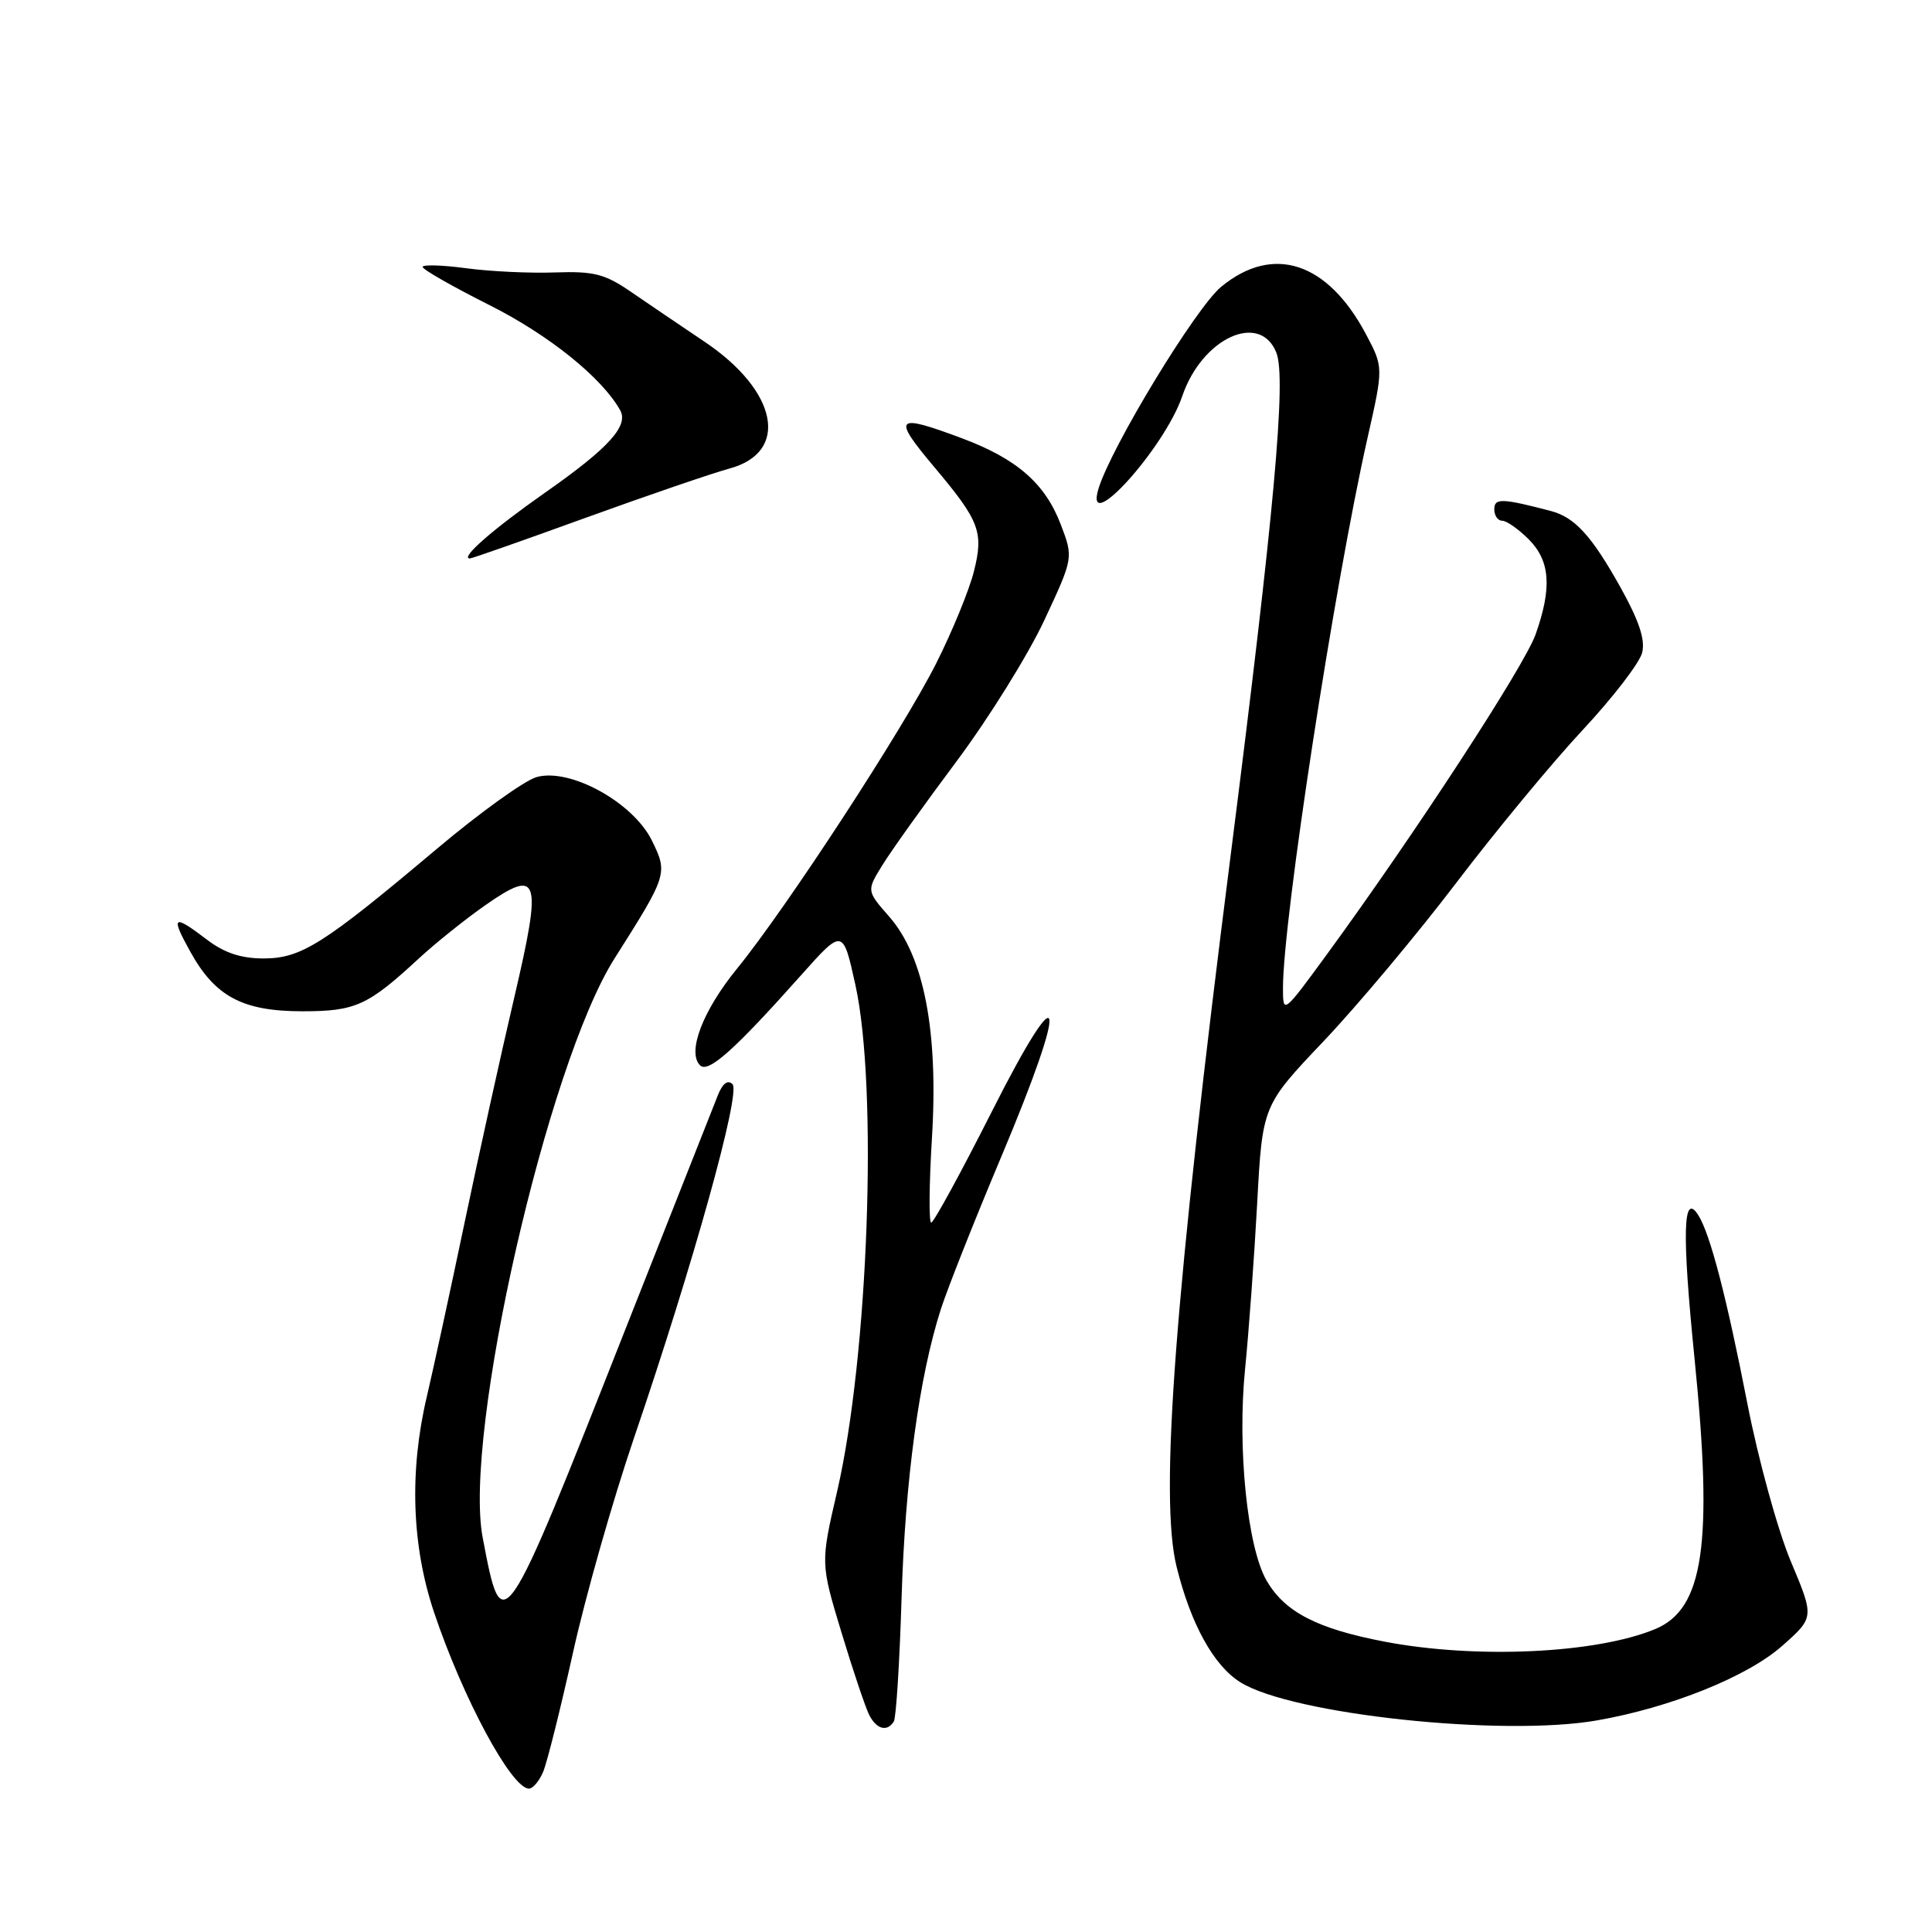 <?xml version="1.0" encoding="UTF-8" standalone="no"?>
<!DOCTYPE svg PUBLIC "-//W3C//DTD SVG 1.1//EN" "http://www.w3.org/Graphics/SVG/1.1/DTD/svg11.dtd" >
<svg xmlns="http://www.w3.org/2000/svg" xmlns:xlink="http://www.w3.org/1999/xlink" version="1.1" viewBox="0 0 256 256">
 <g >
 <path fill="currentColor"
d=" M 71.98 234.75 C 72.50 233.51 74.27 226.43 75.92 219.00 C 77.56 211.57 81.21 198.75 84.02 190.50 C 91.85 167.54 98.19 144.79 97.06 143.66 C 96.44 143.04 95.75 143.55 95.13 145.10 C 94.60 146.42 89.11 160.32 82.92 176.00 C 66.56 217.50 66.57 217.48 63.96 203.75 C 61.35 190.09 72.51 141.07 81.43 127.00 C 88.45 115.93 88.51 115.72 86.38 111.38 C 83.89 106.31 75.51 101.71 71.09 102.97 C 69.47 103.44 63.51 107.73 57.83 112.52 C 42.84 125.14 39.91 127.00 34.91 127.00 C 31.95 127.00 29.71 126.26 27.41 124.50 C 22.92 121.08 22.57 121.34 25.22 126.11 C 28.51 132.06 32.15 133.99 40.03 134.00 C 47.11 134.00 48.72 133.27 55.50 127.00 C 57.70 124.97 61.65 121.80 64.27 119.97 C 71.46 114.94 71.87 116.24 68.14 132.18 C 66.42 139.51 63.46 152.93 61.56 162.00 C 59.66 171.07 57.41 181.43 56.57 185.00 C 54.22 194.92 54.55 204.80 57.51 213.63 C 61.34 225.04 67.78 237.00 70.09 237.00 C 70.61 237.00 71.47 235.99 71.98 234.75 Z  M 118.44 228.10 C 118.74 227.60 119.20 220.29 119.46 211.85 C 119.93 196.18 121.79 182.43 124.66 173.50 C 125.54 170.75 129.13 161.70 132.63 153.38 C 141.72 131.80 141.04 128.26 131.44 147.25 C 127.34 155.36 123.72 162.00 123.39 162.00 C 123.07 162.00 123.11 156.94 123.49 150.75 C 124.35 136.62 122.43 126.69 117.81 121.44 C 114.82 118.03 114.82 118.03 116.93 114.62 C 118.08 112.75 122.51 106.55 126.77 100.85 C 131.02 95.15 136.24 86.76 138.37 82.20 C 142.24 73.91 142.24 73.91 140.55 69.48 C 138.47 64.05 134.74 60.80 127.48 58.08 C 118.58 54.75 118.16 55.19 123.84 61.94 C 129.81 69.04 130.36 70.50 129.05 75.71 C 128.43 78.18 126.19 83.65 124.07 87.86 C 119.67 96.61 104.20 120.33 97.62 128.40 C 93.11 133.94 91.02 139.42 92.76 141.16 C 93.84 142.24 97.29 139.16 106.12 129.25 C 111.69 123.00 111.69 123.00 113.35 130.53 C 116.35 144.21 115.07 179.64 110.93 197.60 C 108.72 207.13 108.72 207.13 111.50 216.31 C 113.03 221.37 114.69 226.29 115.18 227.25 C 116.15 229.15 117.56 229.52 118.44 228.10 Z  M 211.57 227.97 C 221.34 226.27 231.57 222.16 236.18 218.06 C 240.41 214.31 240.41 214.31 237.28 206.86 C 235.56 202.76 232.97 193.35 231.53 185.95 C 228.78 171.87 226.61 163.51 225.04 161.03 C 223.00 157.80 222.85 163.31 224.54 180.07 C 227.01 204.65 225.75 213.21 219.30 215.87 C 211.46 219.11 195.58 219.84 183.48 217.53 C 174.53 215.82 170.26 213.61 167.84 209.46 C 165.28 205.06 163.93 191.86 164.98 181.39 C 165.47 176.50 166.19 166.65 166.58 159.50 C 167.28 146.50 167.28 146.50 175.39 137.96 C 179.85 133.26 187.77 123.81 192.98 116.96 C 198.19 110.11 205.72 101.00 209.72 96.72 C 213.71 92.44 217.25 87.84 217.59 86.50 C 218.03 84.76 217.18 82.23 214.68 77.75 C 210.89 70.98 208.66 68.54 205.50 67.71 C 199.01 66.01 198.00 65.98 198.00 67.48 C 198.00 68.32 198.47 69.00 199.05 69.00 C 199.62 69.00 201.20 70.10 202.55 71.45 C 205.41 74.31 205.67 77.85 203.48 84.05 C 202.00 88.24 187.47 110.52 175.82 126.46 C 170.03 134.38 170.00 134.40 170.00 130.93 C 170.00 121.81 176.82 77.46 181.19 58.09 C 183.32 48.67 183.32 48.67 181.00 44.29 C 175.91 34.70 168.69 32.34 161.81 38.00 C 158.45 40.78 147.28 59.15 145.56 64.74 C 143.55 71.29 154.30 59.41 156.66 52.48 C 159.28 44.79 166.97 41.25 169.13 46.75 C 170.46 50.13 168.84 67.96 163.11 113.00 C 155.65 171.56 153.61 198.36 155.91 207.62 C 157.79 215.22 160.84 220.74 164.39 222.93 C 171.26 227.18 199.04 230.14 211.57 227.97 Z  M 77.63 68.60 C 85.81 65.64 94.36 62.71 96.64 62.09 C 104.68 59.93 103.08 51.80 93.34 45.27 C 90.13 43.11 85.71 40.12 83.53 38.62 C 80.15 36.30 78.66 35.92 73.53 36.10 C 70.21 36.22 64.91 35.97 61.75 35.54 C 58.59 35.12 56.00 35.04 56.00 35.37 C 56.00 35.71 59.99 37.98 64.86 40.43 C 72.72 44.38 79.76 50.04 82.17 54.35 C 83.34 56.42 80.65 59.38 72.25 65.26 C 65.30 70.13 60.88 74.00 62.26 74.00 C 62.53 74.00 69.45 71.57 77.63 68.60 Z "/>
</g>
</svg>